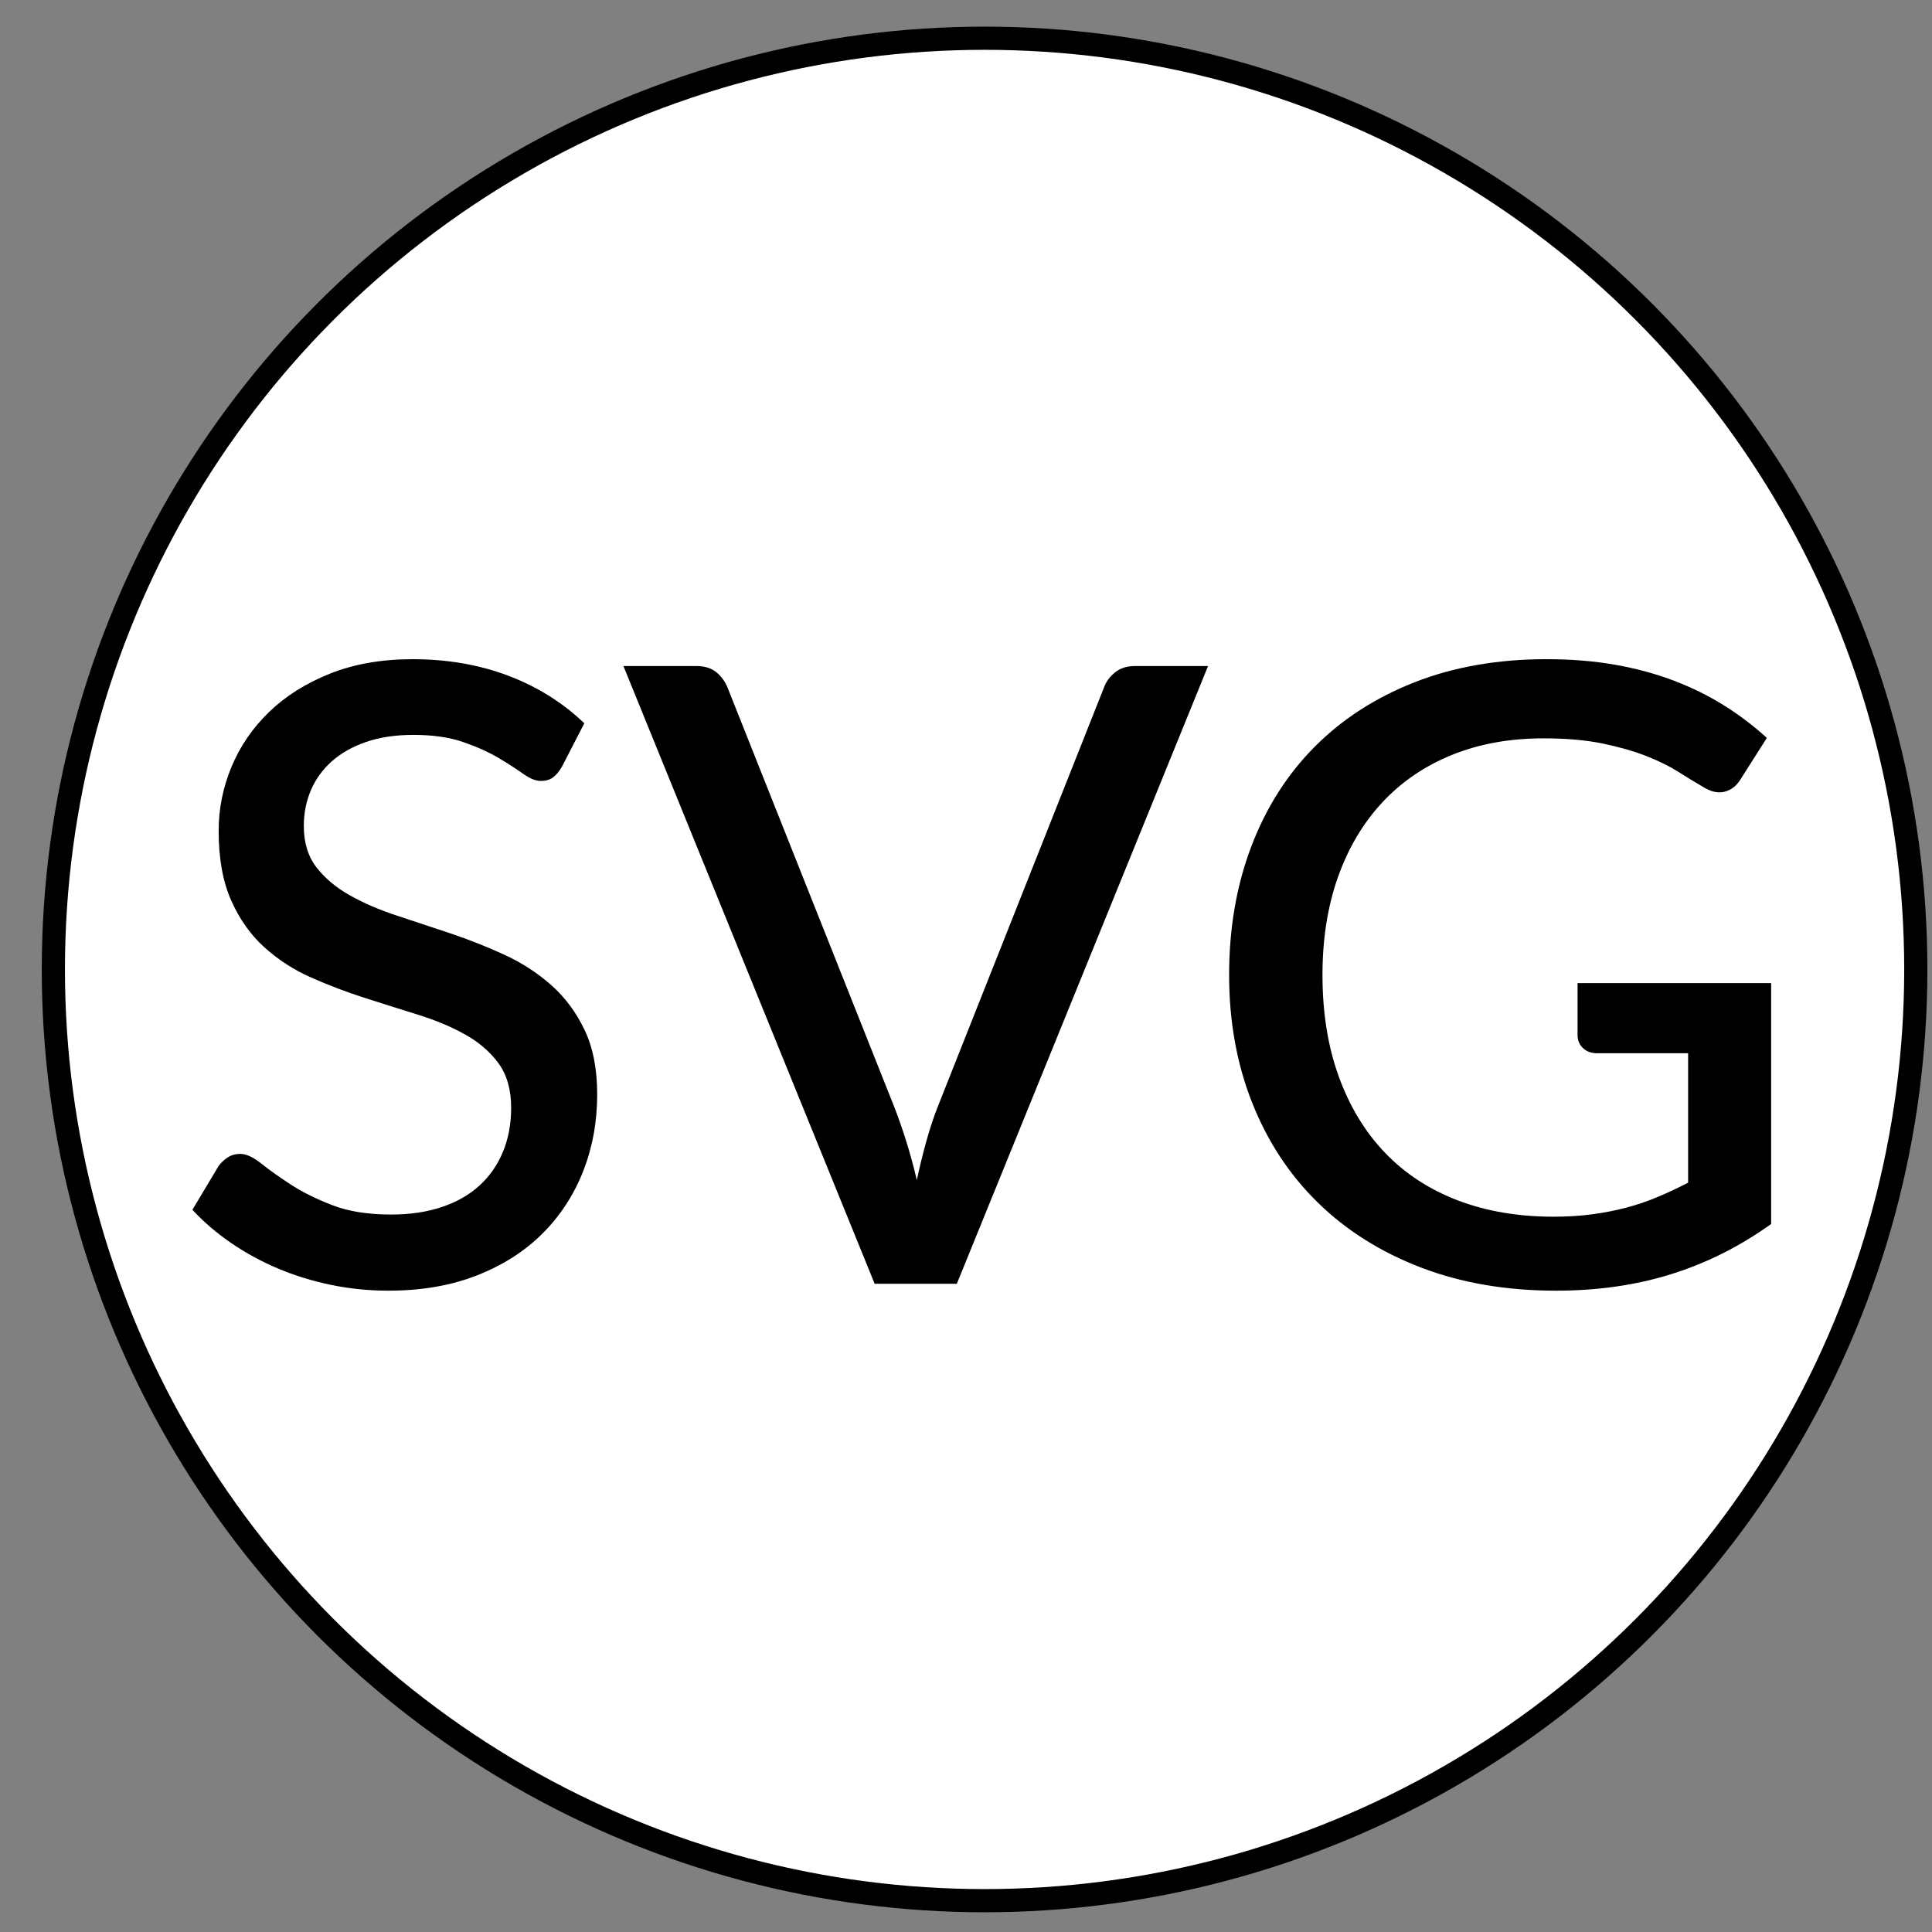 <?xml version="1.0" encoding="utf-8"?>
<!-- Generator: Adobe Illustrator 16.0.4, SVG Export Plug-In . SVG Version: 6.00 Build 0)  -->
<!DOCTYPE svg PUBLIC "-//W3C//DTD SVG 1.1//EN" "http://www.w3.org/Graphics/SVG/1.1/DTD/svg11.dtd">
<svg version="1.1" xmlns="http://www.w3.org/2000/svg" xmlns:xlink="http://www.w3.org/1999/xlink" x="0px" y="0px" width="250px"
	 height="250px" viewBox="0 0 250 250" enable-background="new 0 0 250 250" xml:space="preserve">
<rect x="0" y="0" width="250" height="250" fill="#808080" stroke="none"/>
<g id="background">
	<circle fill="#FFFFFF" stroke="#000000" stroke-width="3" stroke-miterlimit="10" cx="127.404" cy="125.447" r="120.5"/>
</g>
<g id="title">
	<g>
		<path d="M72.713,99.214c-0.371,0.631-0.761,1.095-1.169,1.392c-0.409,0.297-0.928,0.445-1.559,0.445
			c-0.668,0-1.429-0.306-2.282-0.918c-0.854-0.612-1.92-1.299-3.201-2.06c-1.28-0.76-2.811-1.447-4.592-2.06
			s-3.916-0.918-6.401-0.918c-2.338,0-4.389,0.306-6.151,0.918c-1.763,0.612-3.238,1.447-4.425,2.505
			c-1.188,1.058-2.087,2.301-2.7,3.729c-0.612,1.429-0.918,2.978-0.918,4.648c0,2.152,0.547,3.934,1.642,5.344
			c1.094,1.411,2.533,2.616,4.314,3.618s3.803,1.874,6.067,2.616c2.263,0.743,4.583,1.512,6.958,2.31
			c2.375,0.798,4.694,1.717,6.958,2.755c2.263,1.039,4.286,2.348,6.067,3.924c1.781,1.578,3.219,3.507,4.314,5.789
			c1.094,2.282,1.642,5.075,1.642,8.378c0,3.526-0.604,6.828-1.809,9.908c-1.206,3.081-2.959,5.771-5.26,8.071
			c-2.301,2.302-5.13,4.11-8.489,5.427c-3.359,1.317-7.172,1.977-11.439,1.977c-2.561,0-5.047-0.25-7.459-0.751
			c-2.413-0.502-4.695-1.206-6.847-2.116c-2.153-0.908-4.166-2.004-6.04-3.284c-1.875-1.28-3.554-2.718-5.038-4.313l3.396-5.678
			c0.334-0.445,0.732-0.815,1.197-1.113c0.463-0.297,0.992-0.445,1.586-0.445c0.779,0,1.679,0.409,2.7,1.225
			c1.02,0.816,2.282,1.717,3.785,2.699c1.503,0.984,3.302,1.885,5.399,2.7c2.096,0.816,4.648,1.225,7.654,1.225
			c2.449,0,4.639-0.324,6.568-0.975c1.929-0.648,3.553-1.576,4.871-2.783c1.317-1.205,2.329-2.662,3.034-4.369
			c0.705-1.706,1.058-3.599,1.058-5.678c0-2.338-0.538-4.249-1.614-5.733c-1.077-1.483-2.505-2.728-4.286-3.729
			s-3.804-1.855-6.067-2.561c-2.264-0.704-4.583-1.438-6.958-2.199c-2.375-0.76-4.695-1.642-6.958-2.644
			c-2.264-1.002-4.286-2.31-6.067-3.924s-3.21-3.637-4.286-6.067c-1.077-2.43-1.614-5.427-1.614-8.99
			c0-2.857,0.557-5.622,1.67-8.294s2.736-5.038,4.871-7.097c2.133-2.06,4.759-3.71,7.876-4.954c3.117-1.243,6.68-1.865,10.688-1.865
			c4.49,0,8.619,0.715,12.385,2.143c3.766,1.429,7.042,3.479,9.825,6.151L72.713,99.214z"/>
		<path d="M156.32,86.188l-32.508,79.934h-10.631L80.673,86.188h9.463c1.039,0,1.883,0.26,2.533,0.779
			c0.649,0.52,1.141,1.188,1.475,2.004l21.598,54.328c0.52,1.336,1.03,2.803,1.531,4.397c0.501,1.596,0.955,3.266,1.364,5.01
			c0.371-1.744,0.779-3.414,1.225-5.01c0.445-1.595,0.927-3.062,1.447-4.397l21.542-54.328c0.26-0.742,0.732-1.392,1.42-1.948
			c0.686-0.557,1.531-0.835,2.533-0.835H156.32z"/>
		<path d="M229.185,127.213v31.172c-4.045,2.895-8.35,5.057-12.914,6.484c-4.564,1.429-9.538,2.144-14.918,2.144
			c-6.457,0-12.293-1.002-17.506-3.006c-5.215-2.004-9.658-4.806-13.332-8.405c-3.674-3.599-6.504-7.904-8.488-12.914
			c-1.986-5.01-2.979-10.521-2.979-16.532c0-6.048,0.955-11.587,2.867-16.616c1.91-5.028,4.647-9.333,8.21-12.914
			c3.562-3.581,7.877-6.364,12.942-8.35c5.065-1.985,10.751-2.978,17.061-2.978c3.191,0,6.151,0.242,8.879,0.724
			c2.728,0.482,5.26,1.169,7.598,2.06s4.499,1.958,6.485,3.201c1.984,1.244,3.831,2.644,5.538,4.203l-3.396,5.344
			c-0.52,0.854-1.206,1.392-2.06,1.614s-1.781,0.019-2.783-0.612c-0.965-0.557-2.031-1.206-3.2-1.948
			c-1.169-0.742-2.561-1.428-4.175-2.06c-1.614-0.631-3.499-1.169-5.65-1.614c-2.152-0.445-4.695-0.668-7.626-0.668
			c-4.379,0-8.331,0.715-11.856,2.143c-3.526,1.429-6.532,3.479-9.018,6.151c-2.486,2.672-4.397,5.892-5.733,9.658
			c-1.336,3.767-2.004,7.988-2.004,12.664c0,4.898,0.704,9.287,2.115,13.164c1.41,3.879,3.404,7.163,5.984,9.853
			c2.578,2.691,5.714,4.741,9.407,6.151c3.691,1.411,7.82,2.115,12.385,2.115c1.781,0,3.441-0.102,4.982-0.307
			c1.539-0.203,3.014-0.491,4.425-0.862c1.41-0.37,2.773-0.835,4.092-1.392c1.316-0.557,2.625-1.169,3.924-1.837v-16.755h-11.801
			c-0.743,0-1.346-0.223-1.809-0.668c-0.465-0.445-0.696-1.002-0.696-1.67v-6.735H229.185z"/>
	</g>
</g>
</svg>
